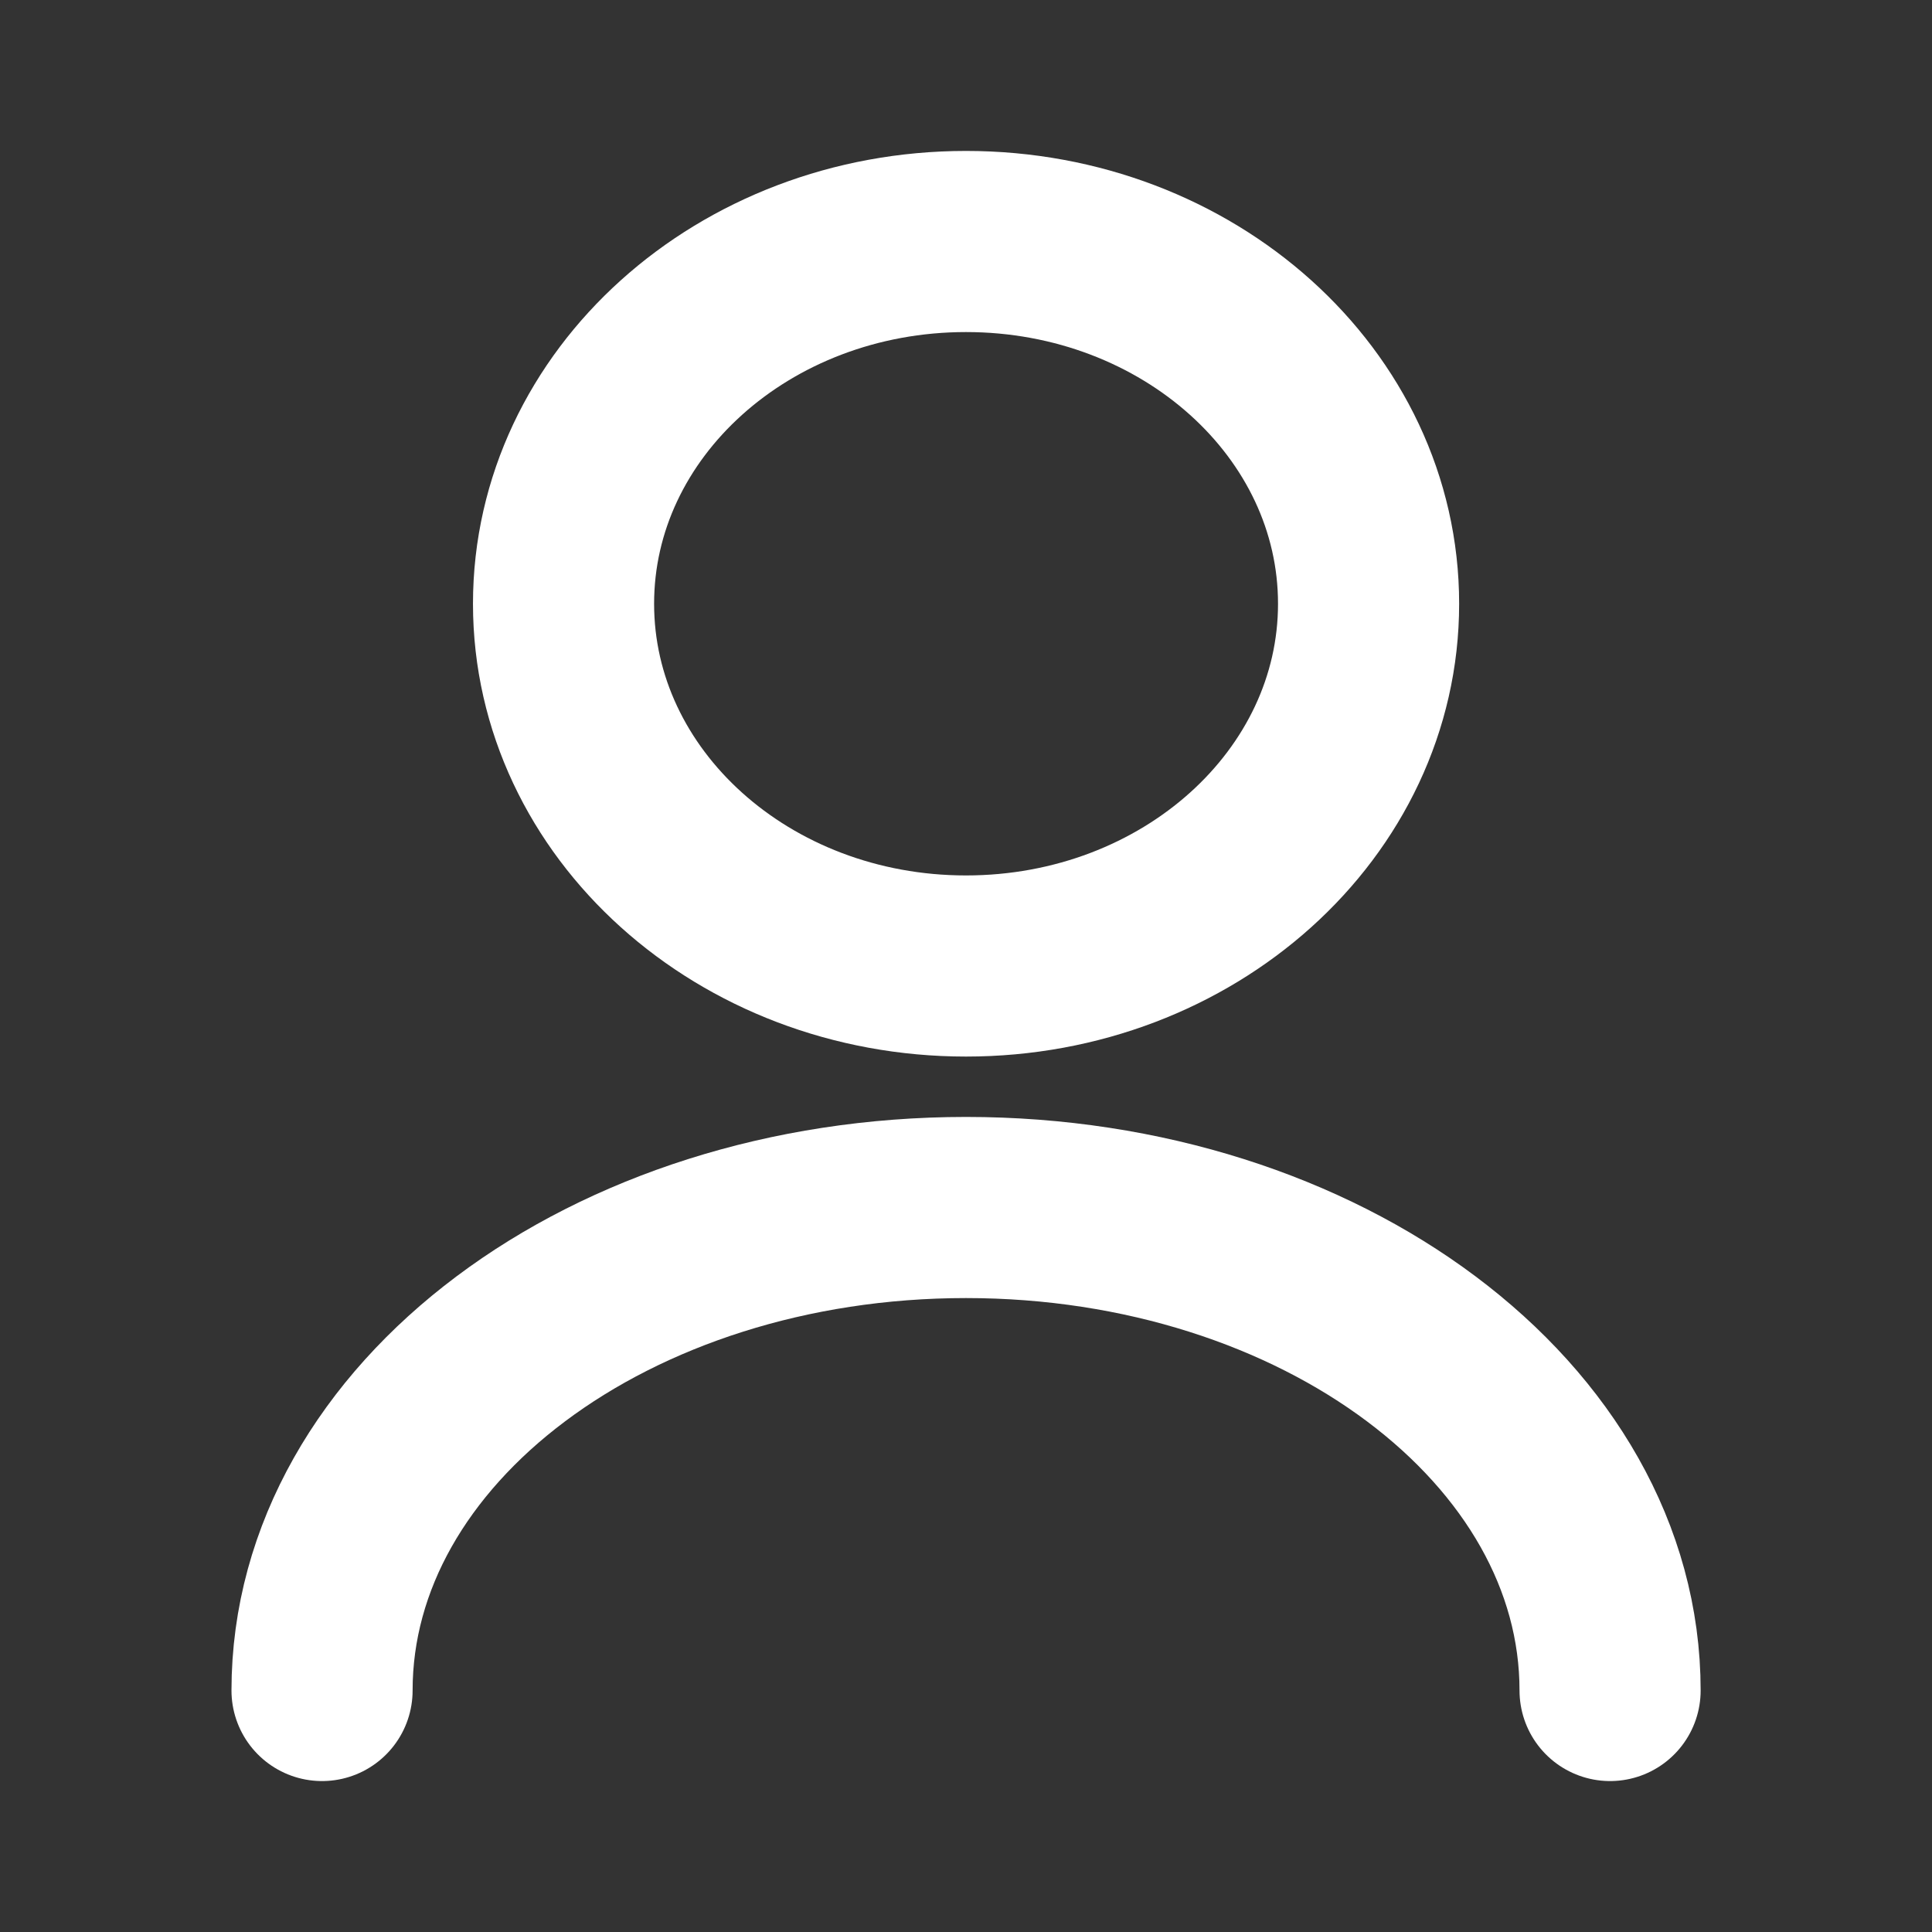 <svg width="16" height="16" viewBox="0 0 16 16" fill="none" xmlns="http://www.w3.org/2000/svg">
<rect x="0" y="0" width="16" height="16" fill="#333333" stroke="none"/>
<path d="M8 8C9.841 8 11.334 6.657 11.334 5C11.334 3.343 9.841 2 8 2C6.159 2 4.667 3.343 4.667 5C4.667 6.657 6.159 8 8 8Z" stroke="white" stroke-width="1.5" stroke-linecap="round" stroke-linejoin="round"/>
<path d="M13.334 14C13.334 11.789 10.943 10 8 10C5.057 10 2.667 11.789 2.667 14" stroke="white" stroke-width="1.5" stroke-linecap="round" stroke-linejoin="round"/>
</svg>
